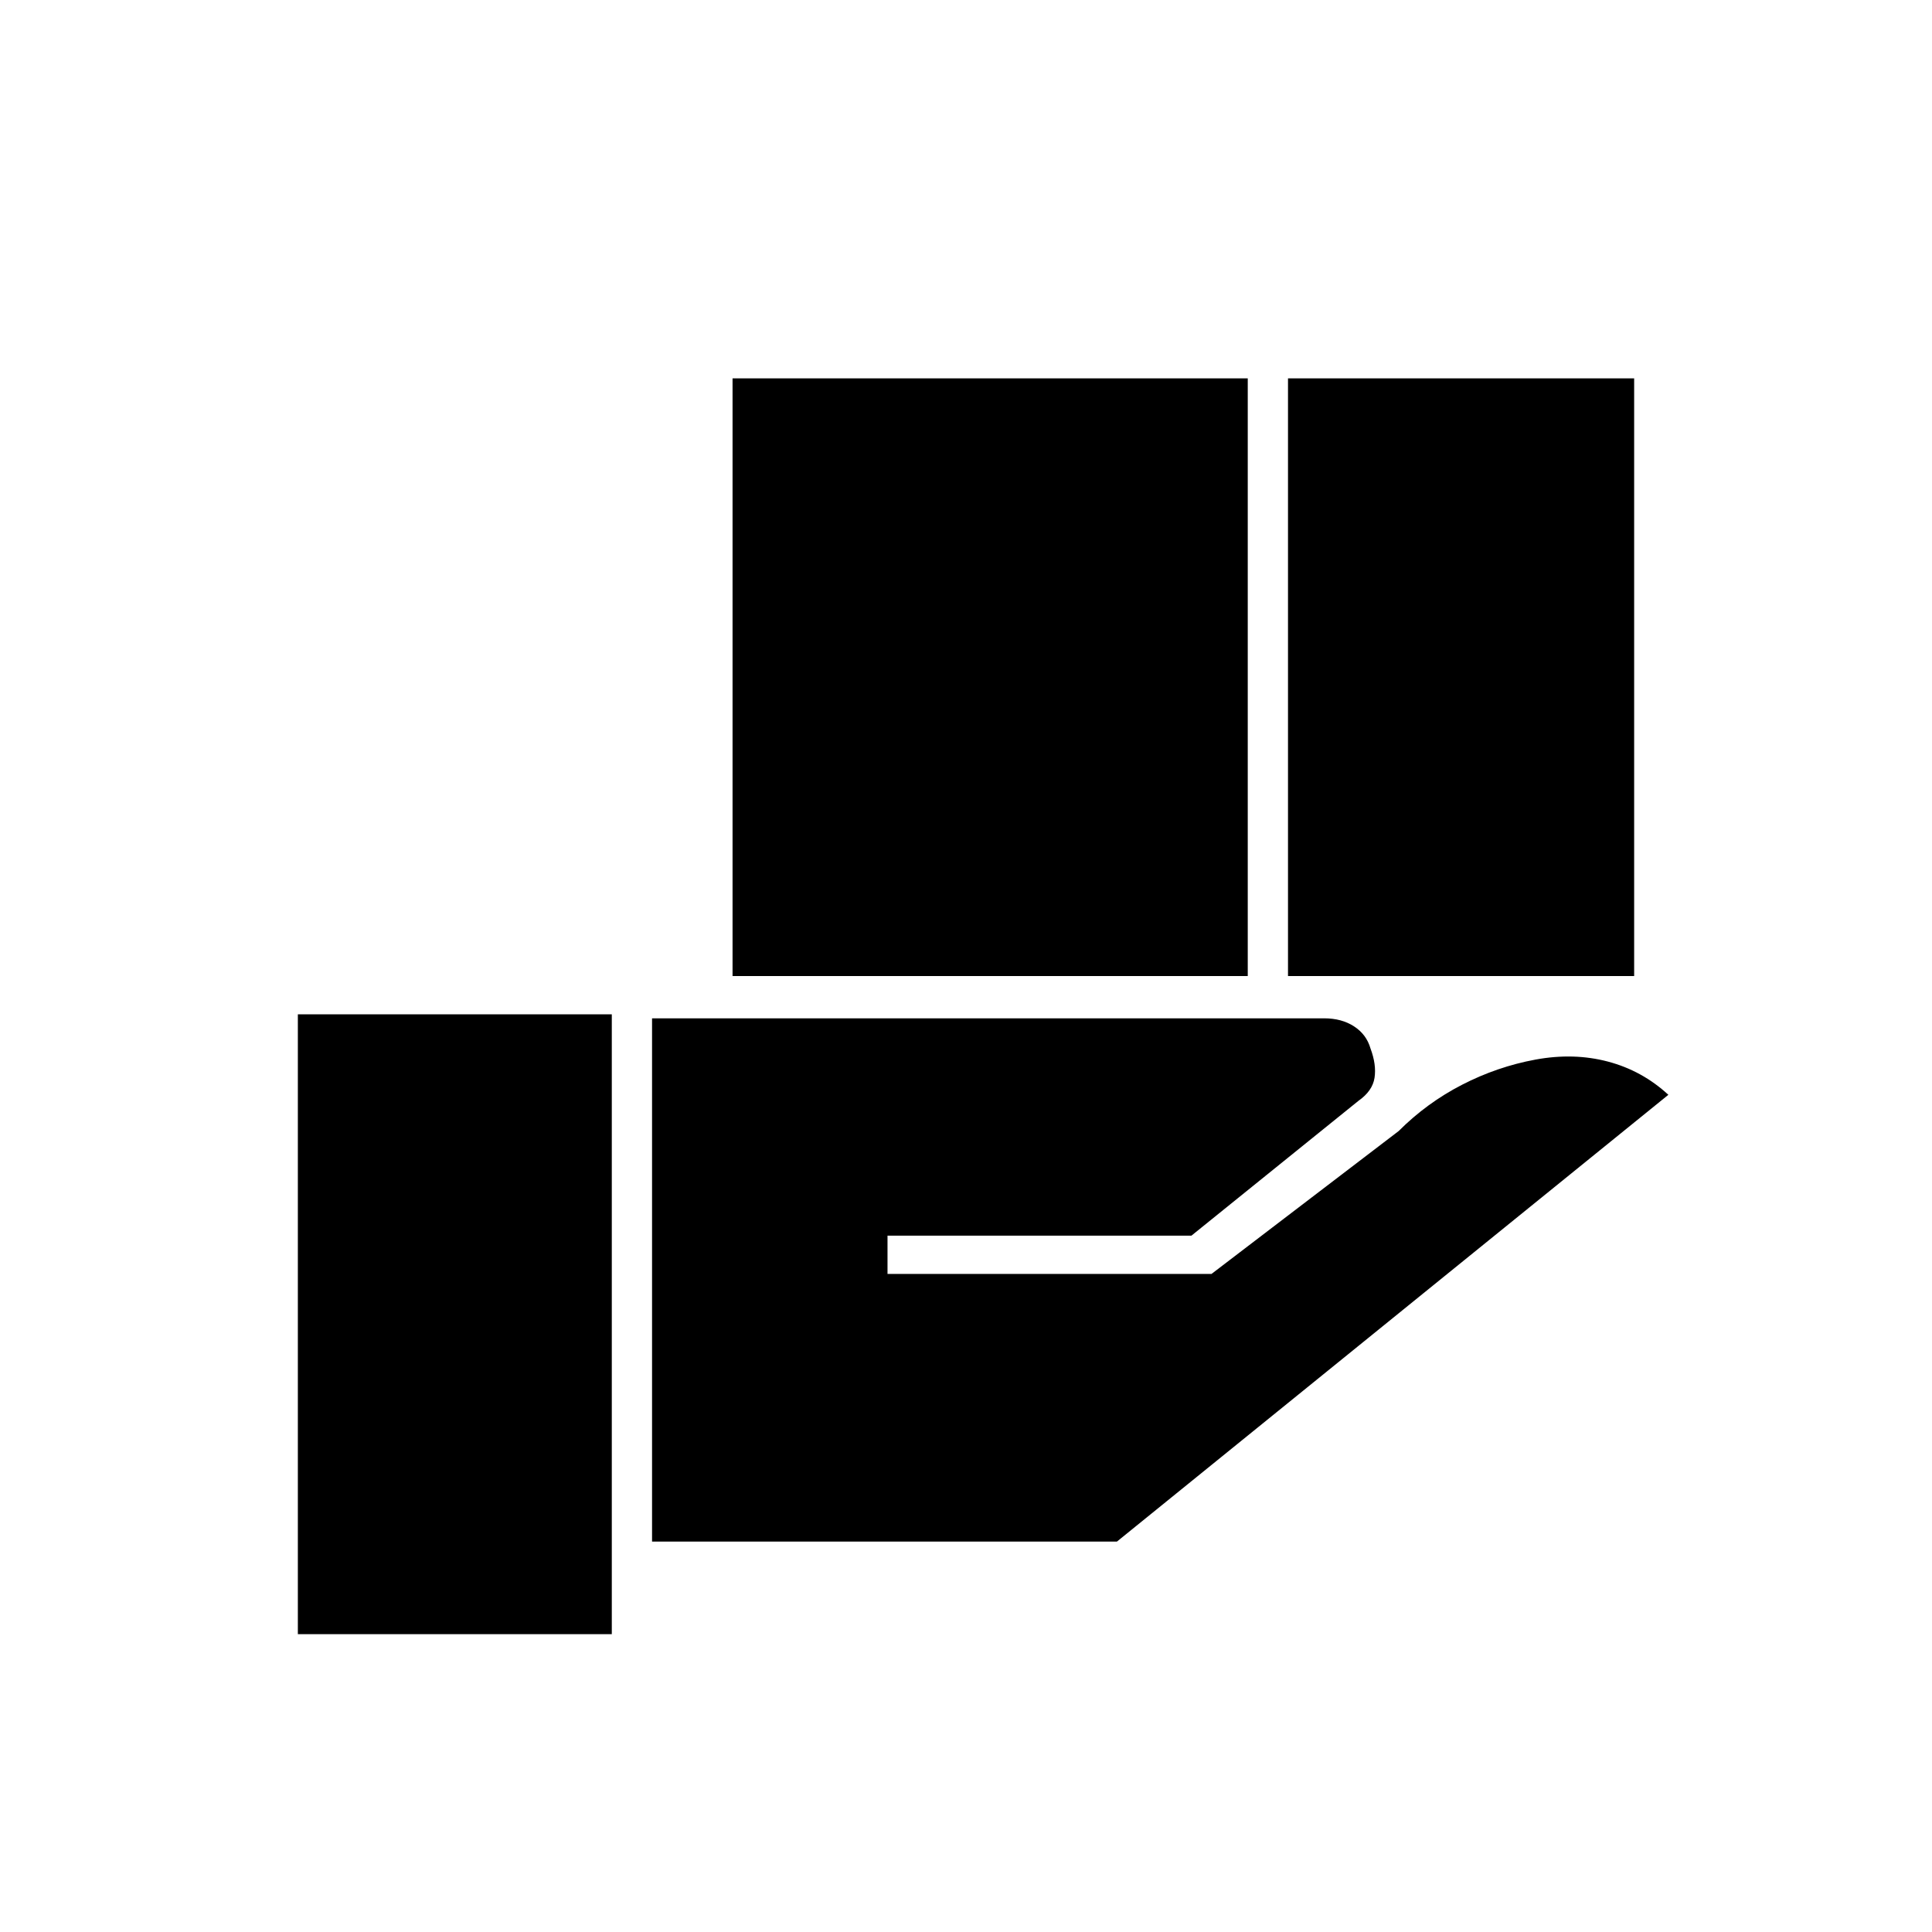 <svg xmlns="http://www.w3.org/2000/svg" height="20" viewBox="0 -960 960 960" width="20"><path d="M364-475v-297h256v297H364Zm276 0v-297h172v297H640ZM324-194v-260h334q8.65 0 14.82 4 6.18 4 8.18 11 3 8 2 14.55-1 6.54-8 11.45l-83 67H441v19h161l93-71q14-14 31.5-23t36.5-12.5q19-3.5 36 1t30 16.5L555-194H324Zm-176 46v-308h156v308H148Z"/></svg>